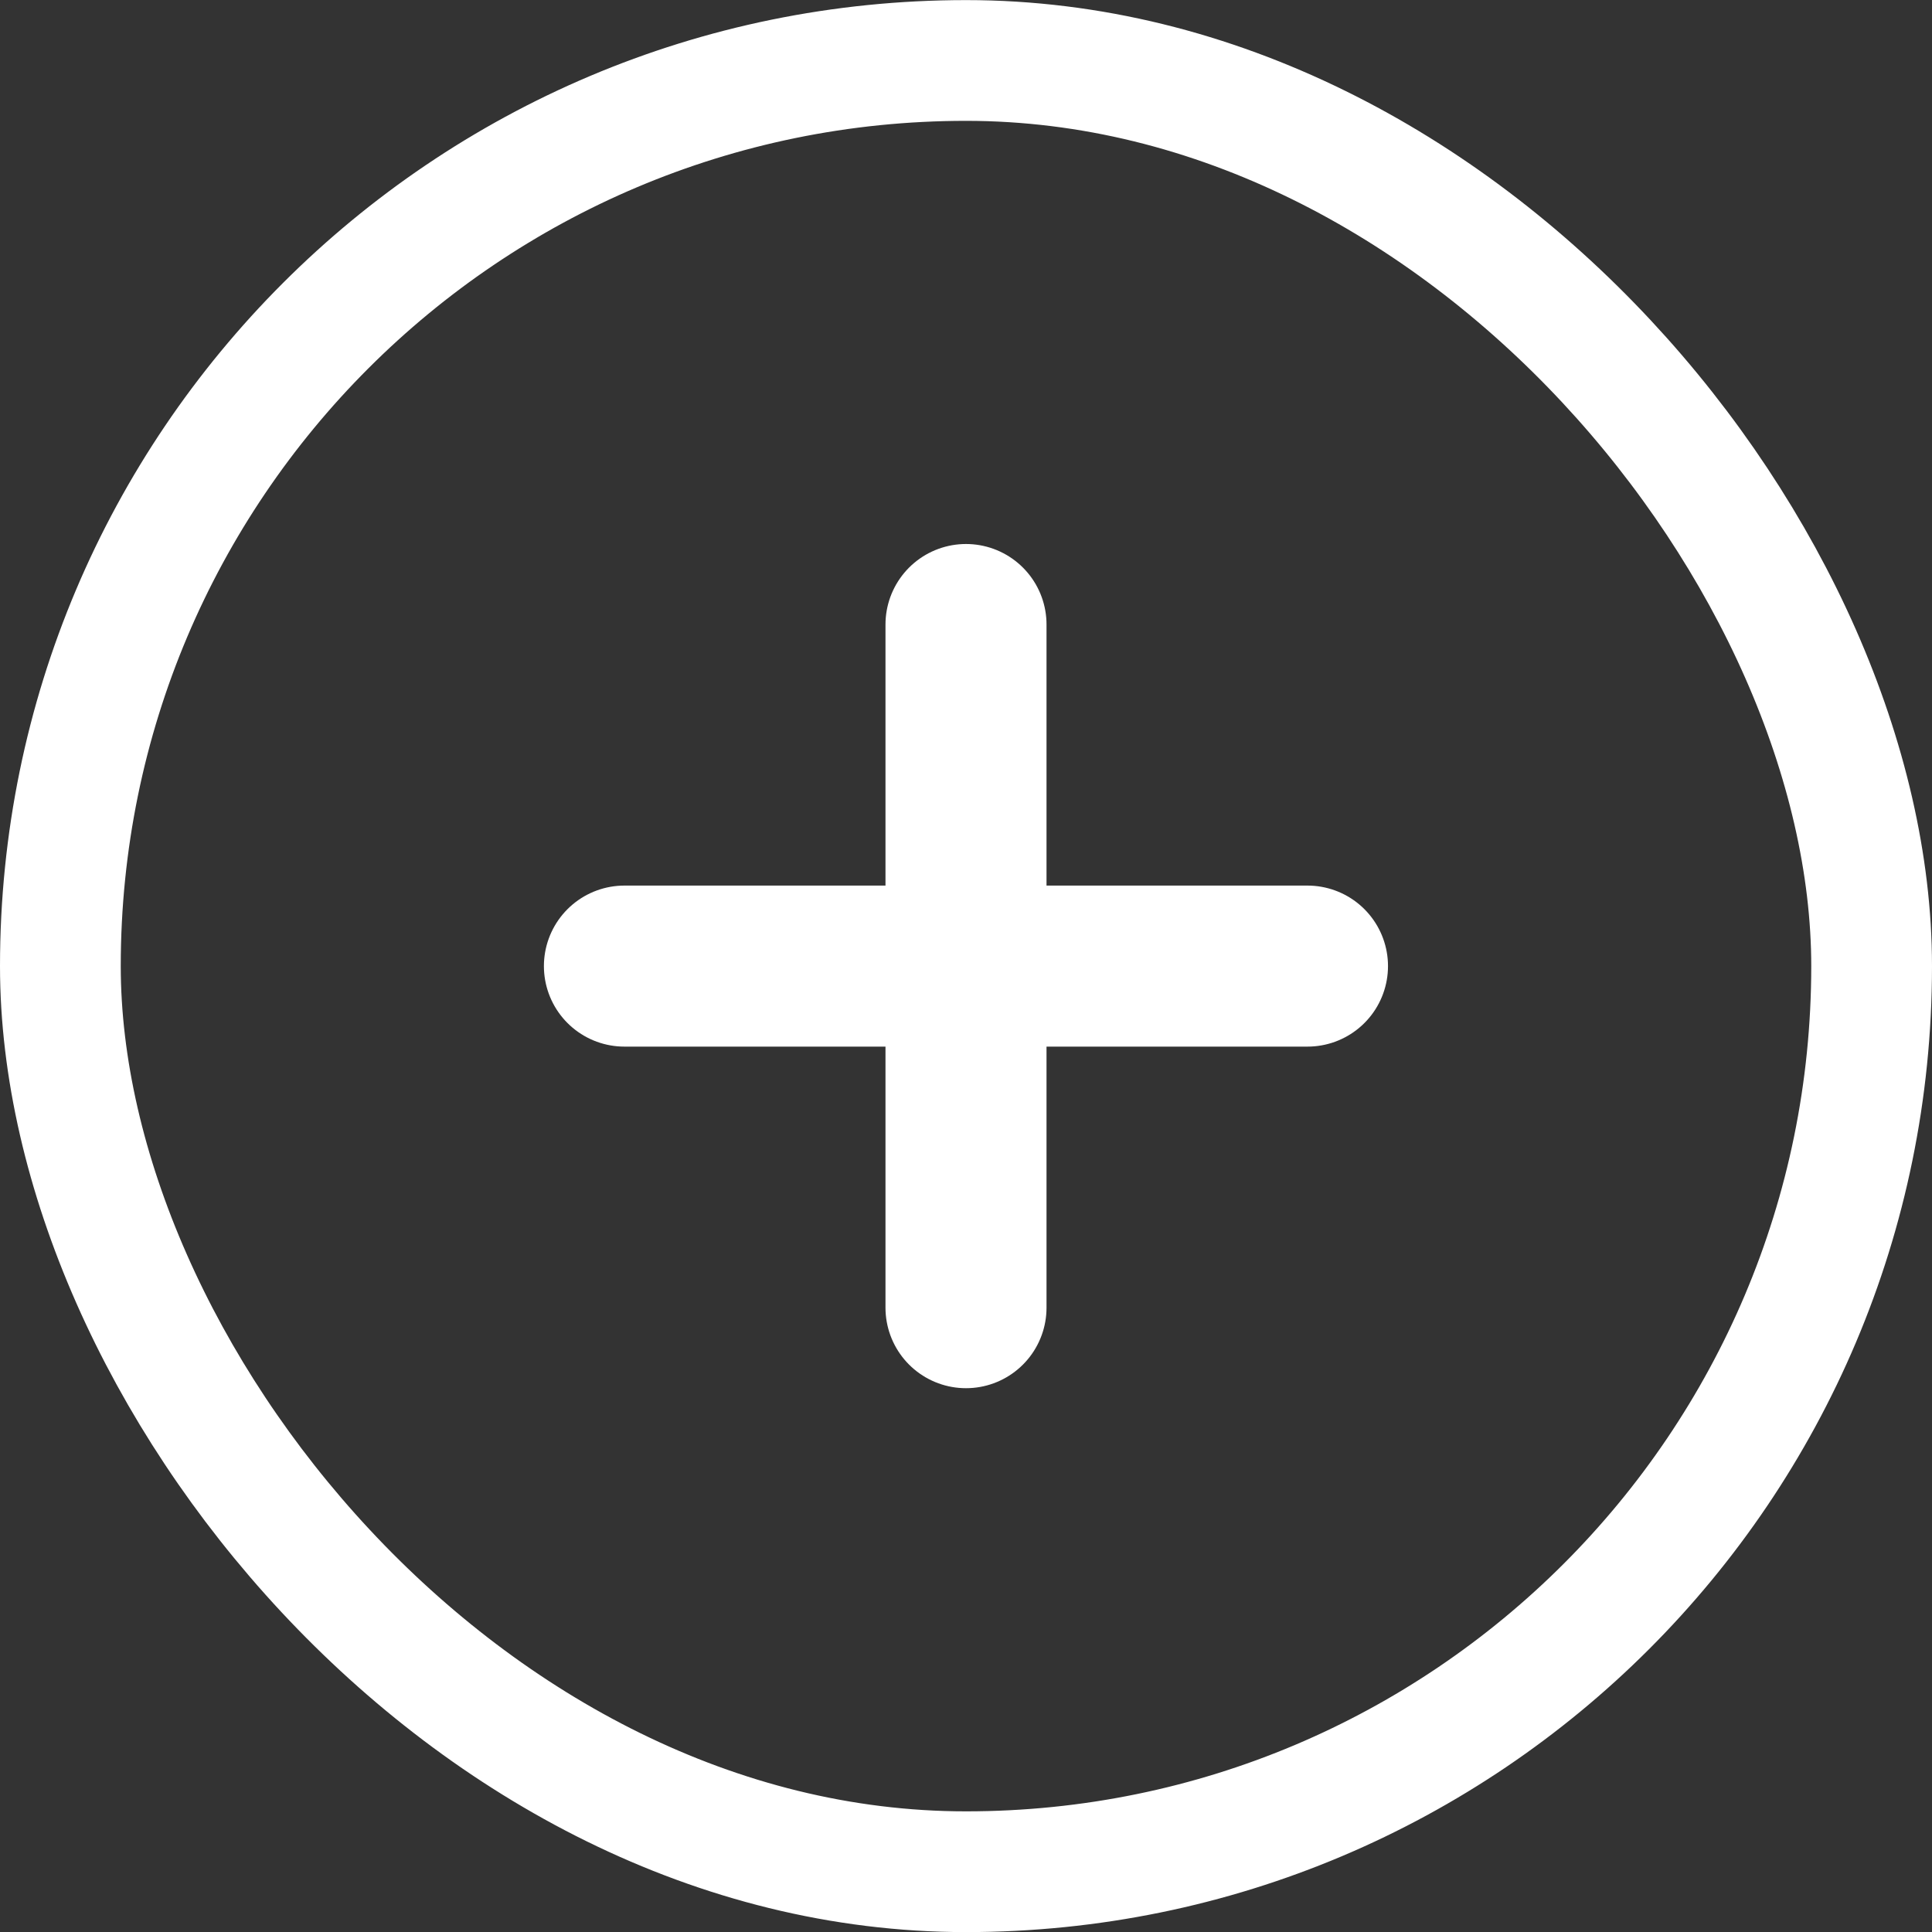 <svg width="20" height="20" viewBox="0 0 20 20" fill="none" xmlns="http://www.w3.org/2000/svg">
<rect x="0" y="0" width="20" height="20" fill="#333333" stroke="none"/>
<rect x="0.625" y="0.626" width="18.75" height="18.75" rx="9.375" stroke="white" stroke-width="1.25"/>
<path d="M10 6.465V13.537" stroke="white" stroke-width="1.667" stroke-linecap="round" stroke-linejoin="round"/>
<path d="M6.464 10.001H13.535" stroke="white" stroke-width="1.667" stroke-linecap="round" stroke-linejoin="round"/>
</svg>

